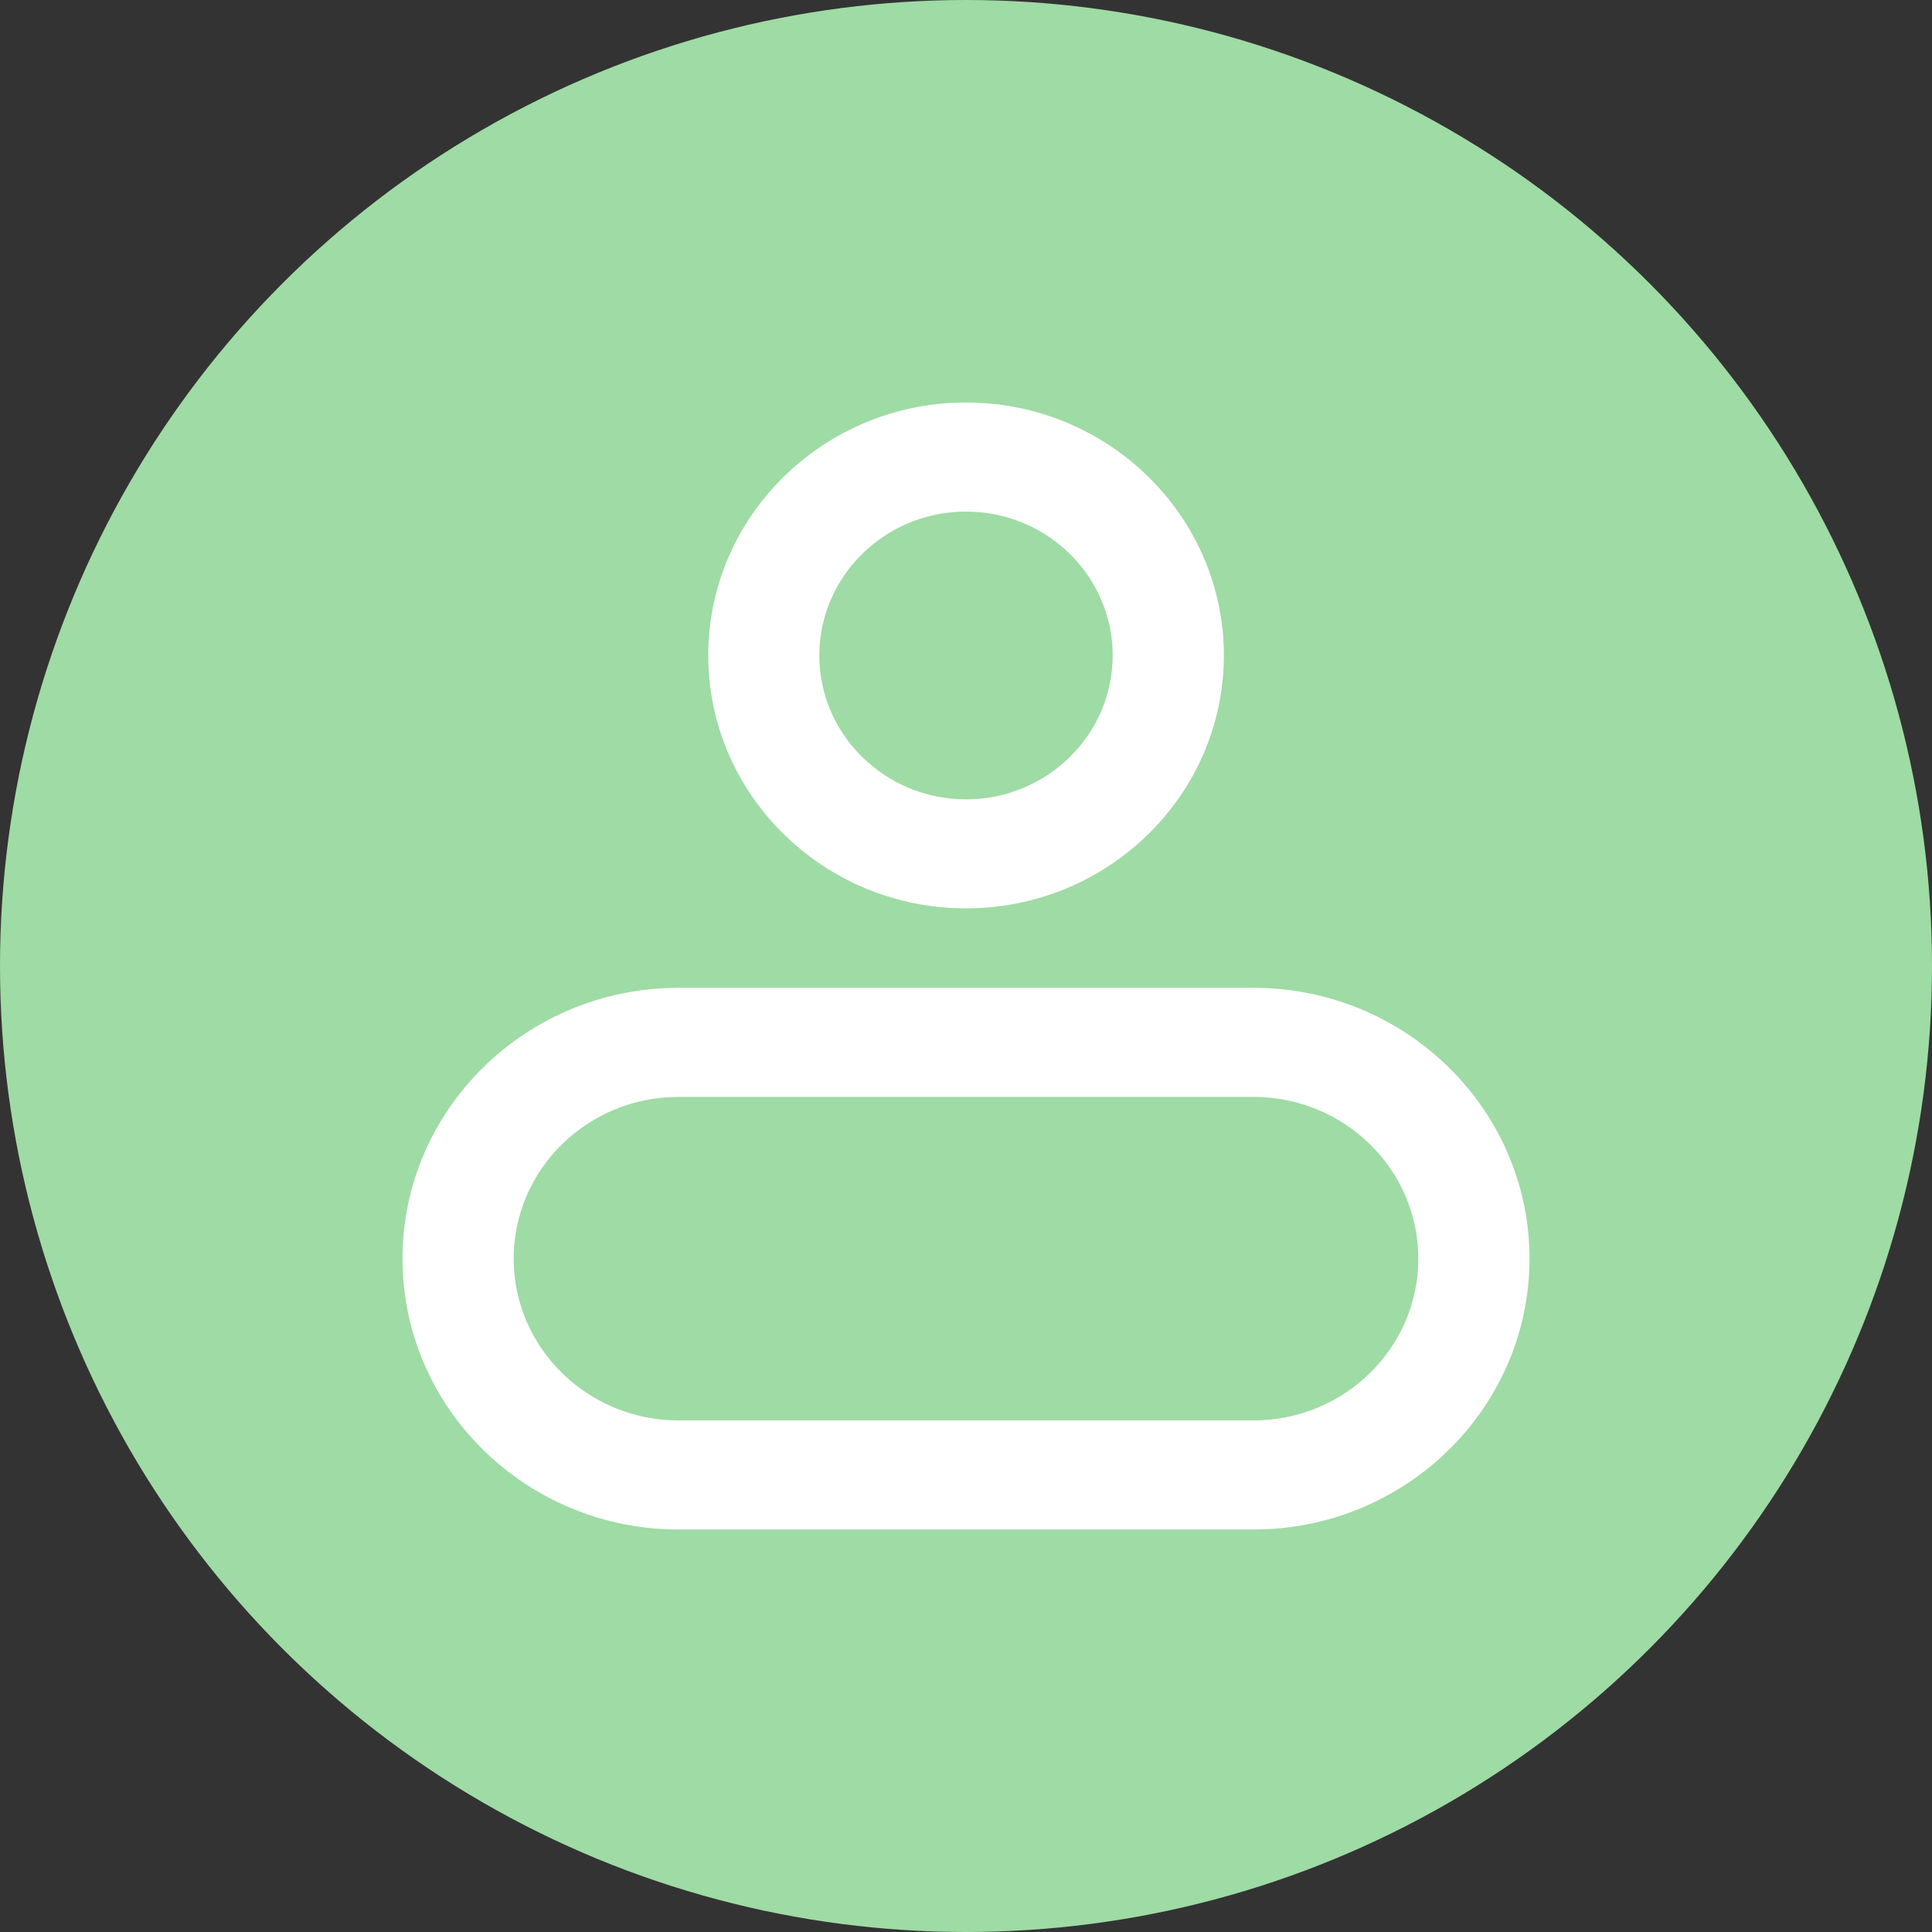 <svg width="24" height="24" viewBox="0 0 24 24" fill="none" xmlns="http://www.w3.org/2000/svg">
<rect x="0" y="0" width="24" height="24" fill="#333333" stroke="none"/>
<g clip-path="url(#clip0_17691_205170)">
<circle cx="12" cy="12" r="12" fill="#9FDBA5"/>
<path d="M12 11.284C13.766 11.284 15.203 9.875 15.203 8.142C15.203 6.41 13.766 5 12 5C10.234 5 8.798 6.41 8.798 8.142C8.798 9.875 10.234 11.284 12 11.284ZM12 6.355C13.005 6.355 13.822 7.157 13.822 8.142C13.822 9.128 13.005 9.93 12 9.93C10.995 9.93 10.178 9.128 10.178 8.142C10.178 7.157 10.995 6.355 12 6.355ZM15.571 12.271H8.429C6.538 12.271 5 13.78 5 15.635C5 17.491 6.538 19 8.429 19H15.571C17.462 19 19 17.491 19 15.635C19 13.78 17.462 12.271 15.571 12.271ZM15.571 17.645H8.429C7.299 17.645 6.381 16.744 6.381 15.635C6.381 14.527 7.299 13.626 8.429 13.626H15.571C16.701 13.626 17.619 14.527 17.619 15.635C17.619 16.744 16.701 17.645 15.571 17.645Z" fill="white"/>
</g>
<defs>
<clipPath id="clip0_17691_205170">
<rect width="24" height="24" fill="white"/>
</clipPath>
</defs>
</svg>
